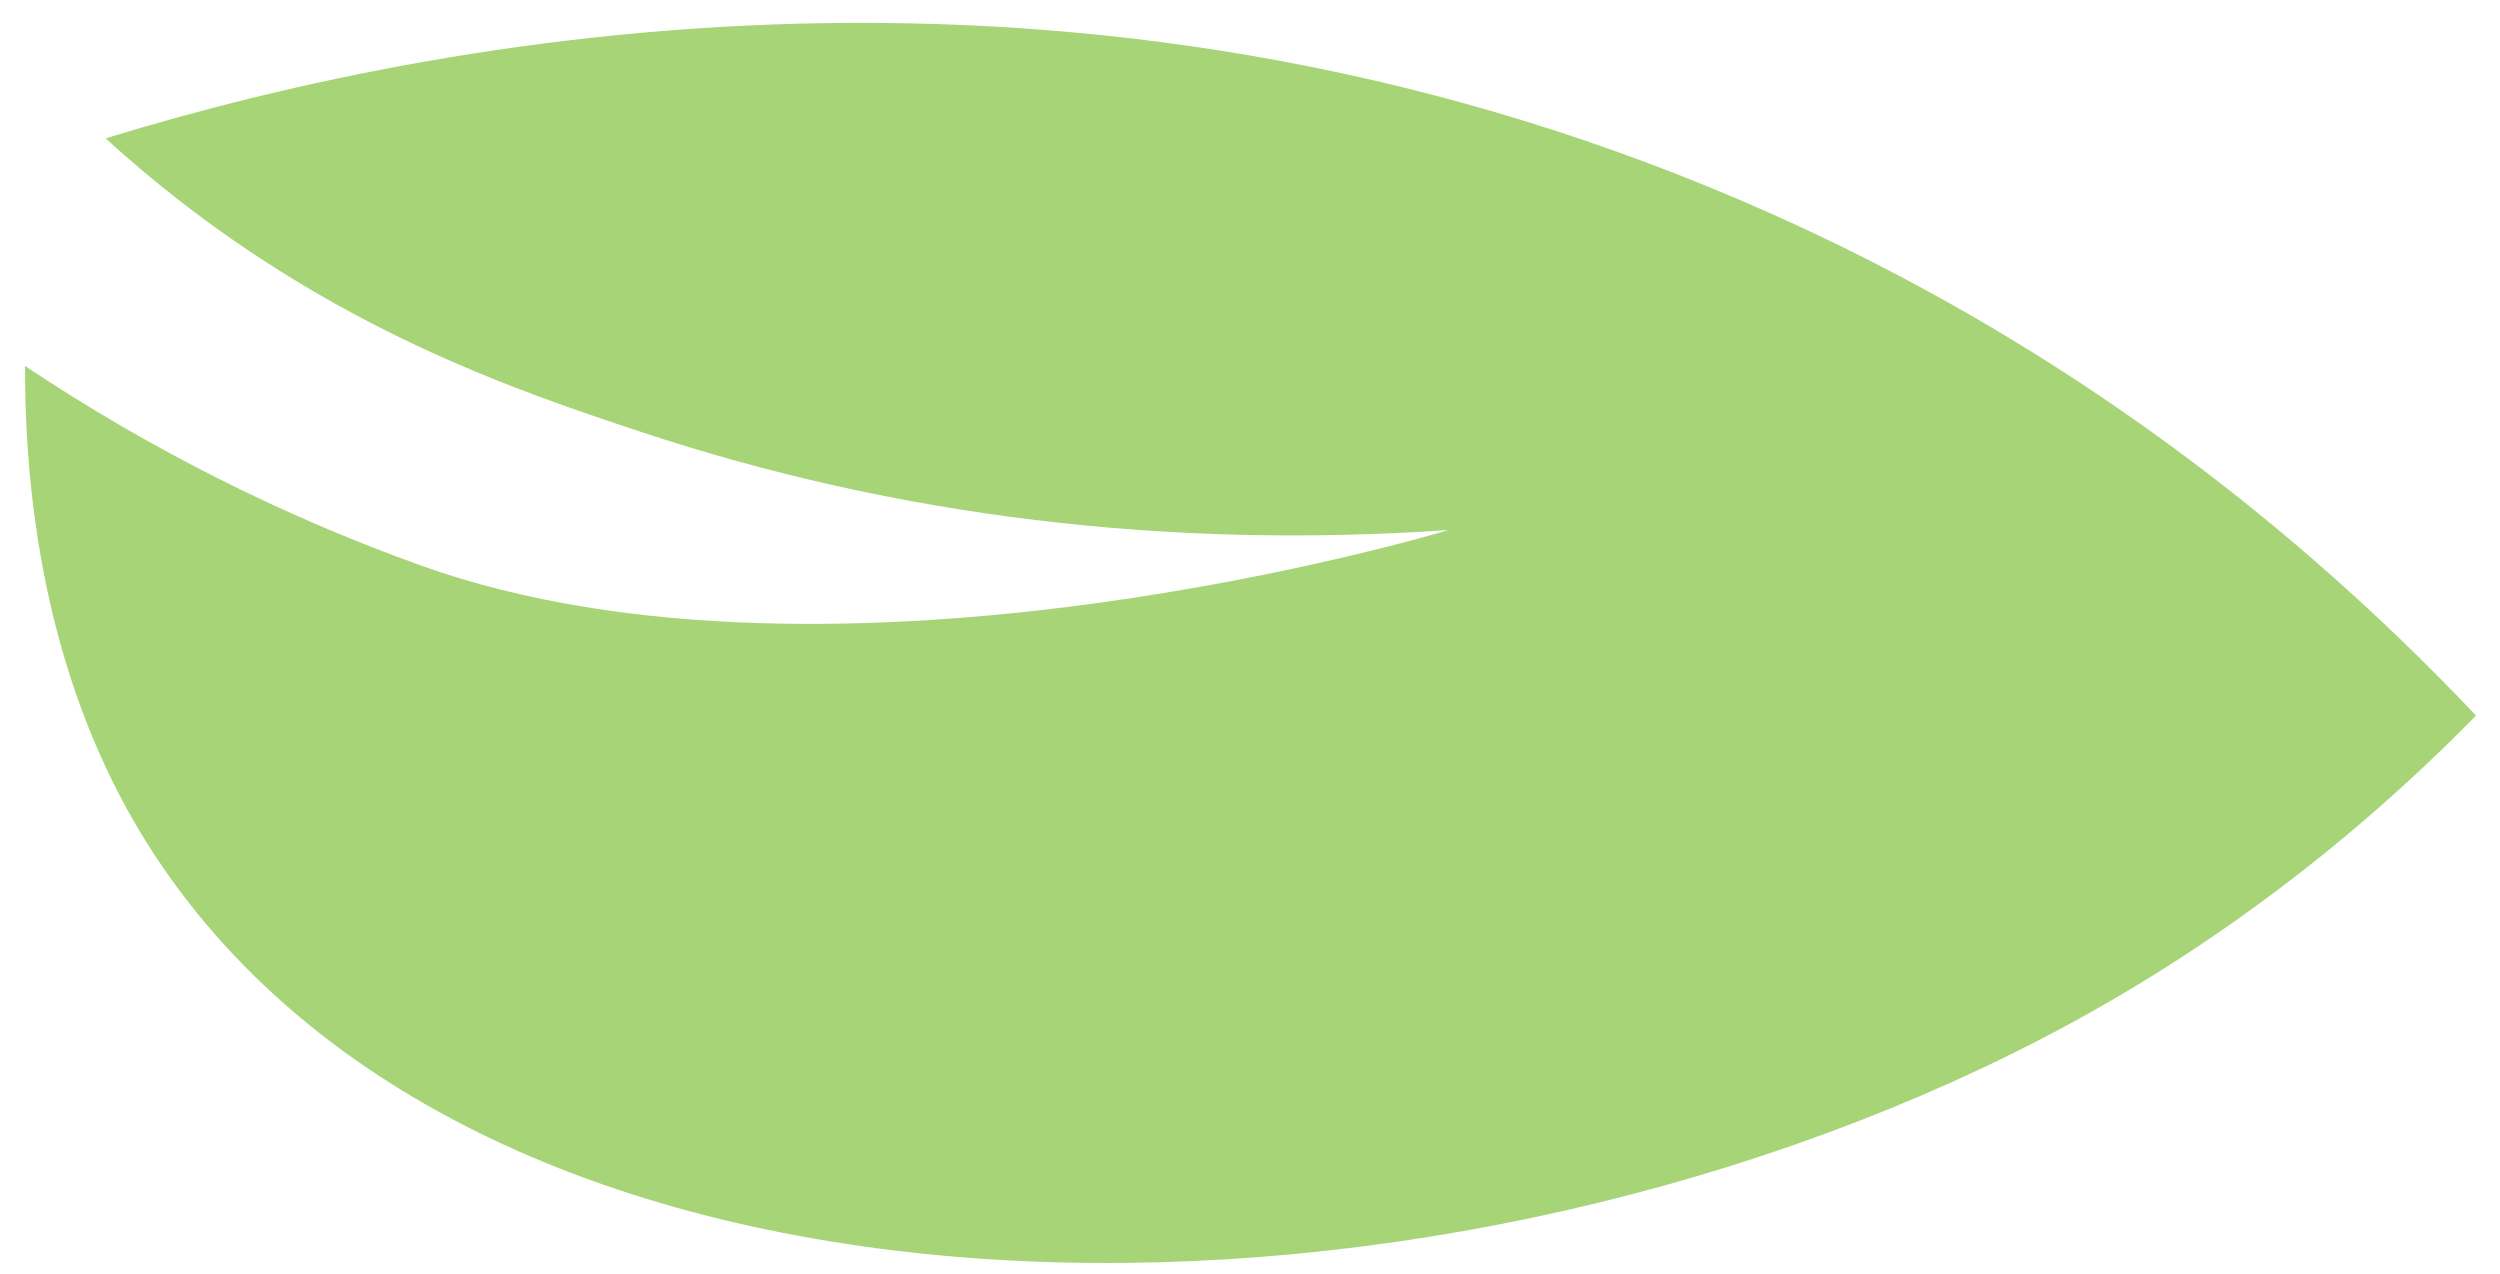 <svg width="53" height="27" viewBox="0 0 53 27" fill="none" xmlns="http://www.w3.org/2000/svg">
<path d="M52.492 15.17C49.743 17.974 46.648 20.277 43.28 22.022C30.082 28.859 10.412 28.949 3.289 18.143C1.463 15.372 0.522 11.814 0.531 7.759C3.16 9.513 5.978 10.933 8.924 11.989C17.768 15.16 30.709 11.237 30.709 11.237C24.749 11.648 18.994 10.95 13.595 9.158C10.977 8.288 7.017 6.974 3.046 3.64C2.774 3.411 2.506 3.178 2.24 2.933C9.94 0.569 23.471 -1.746 37.528 4.52C43.132 7.016 48.162 10.596 52.492 15.17Z" fill="#6CB71D" fill-opacity="0.6"/>
</svg>
